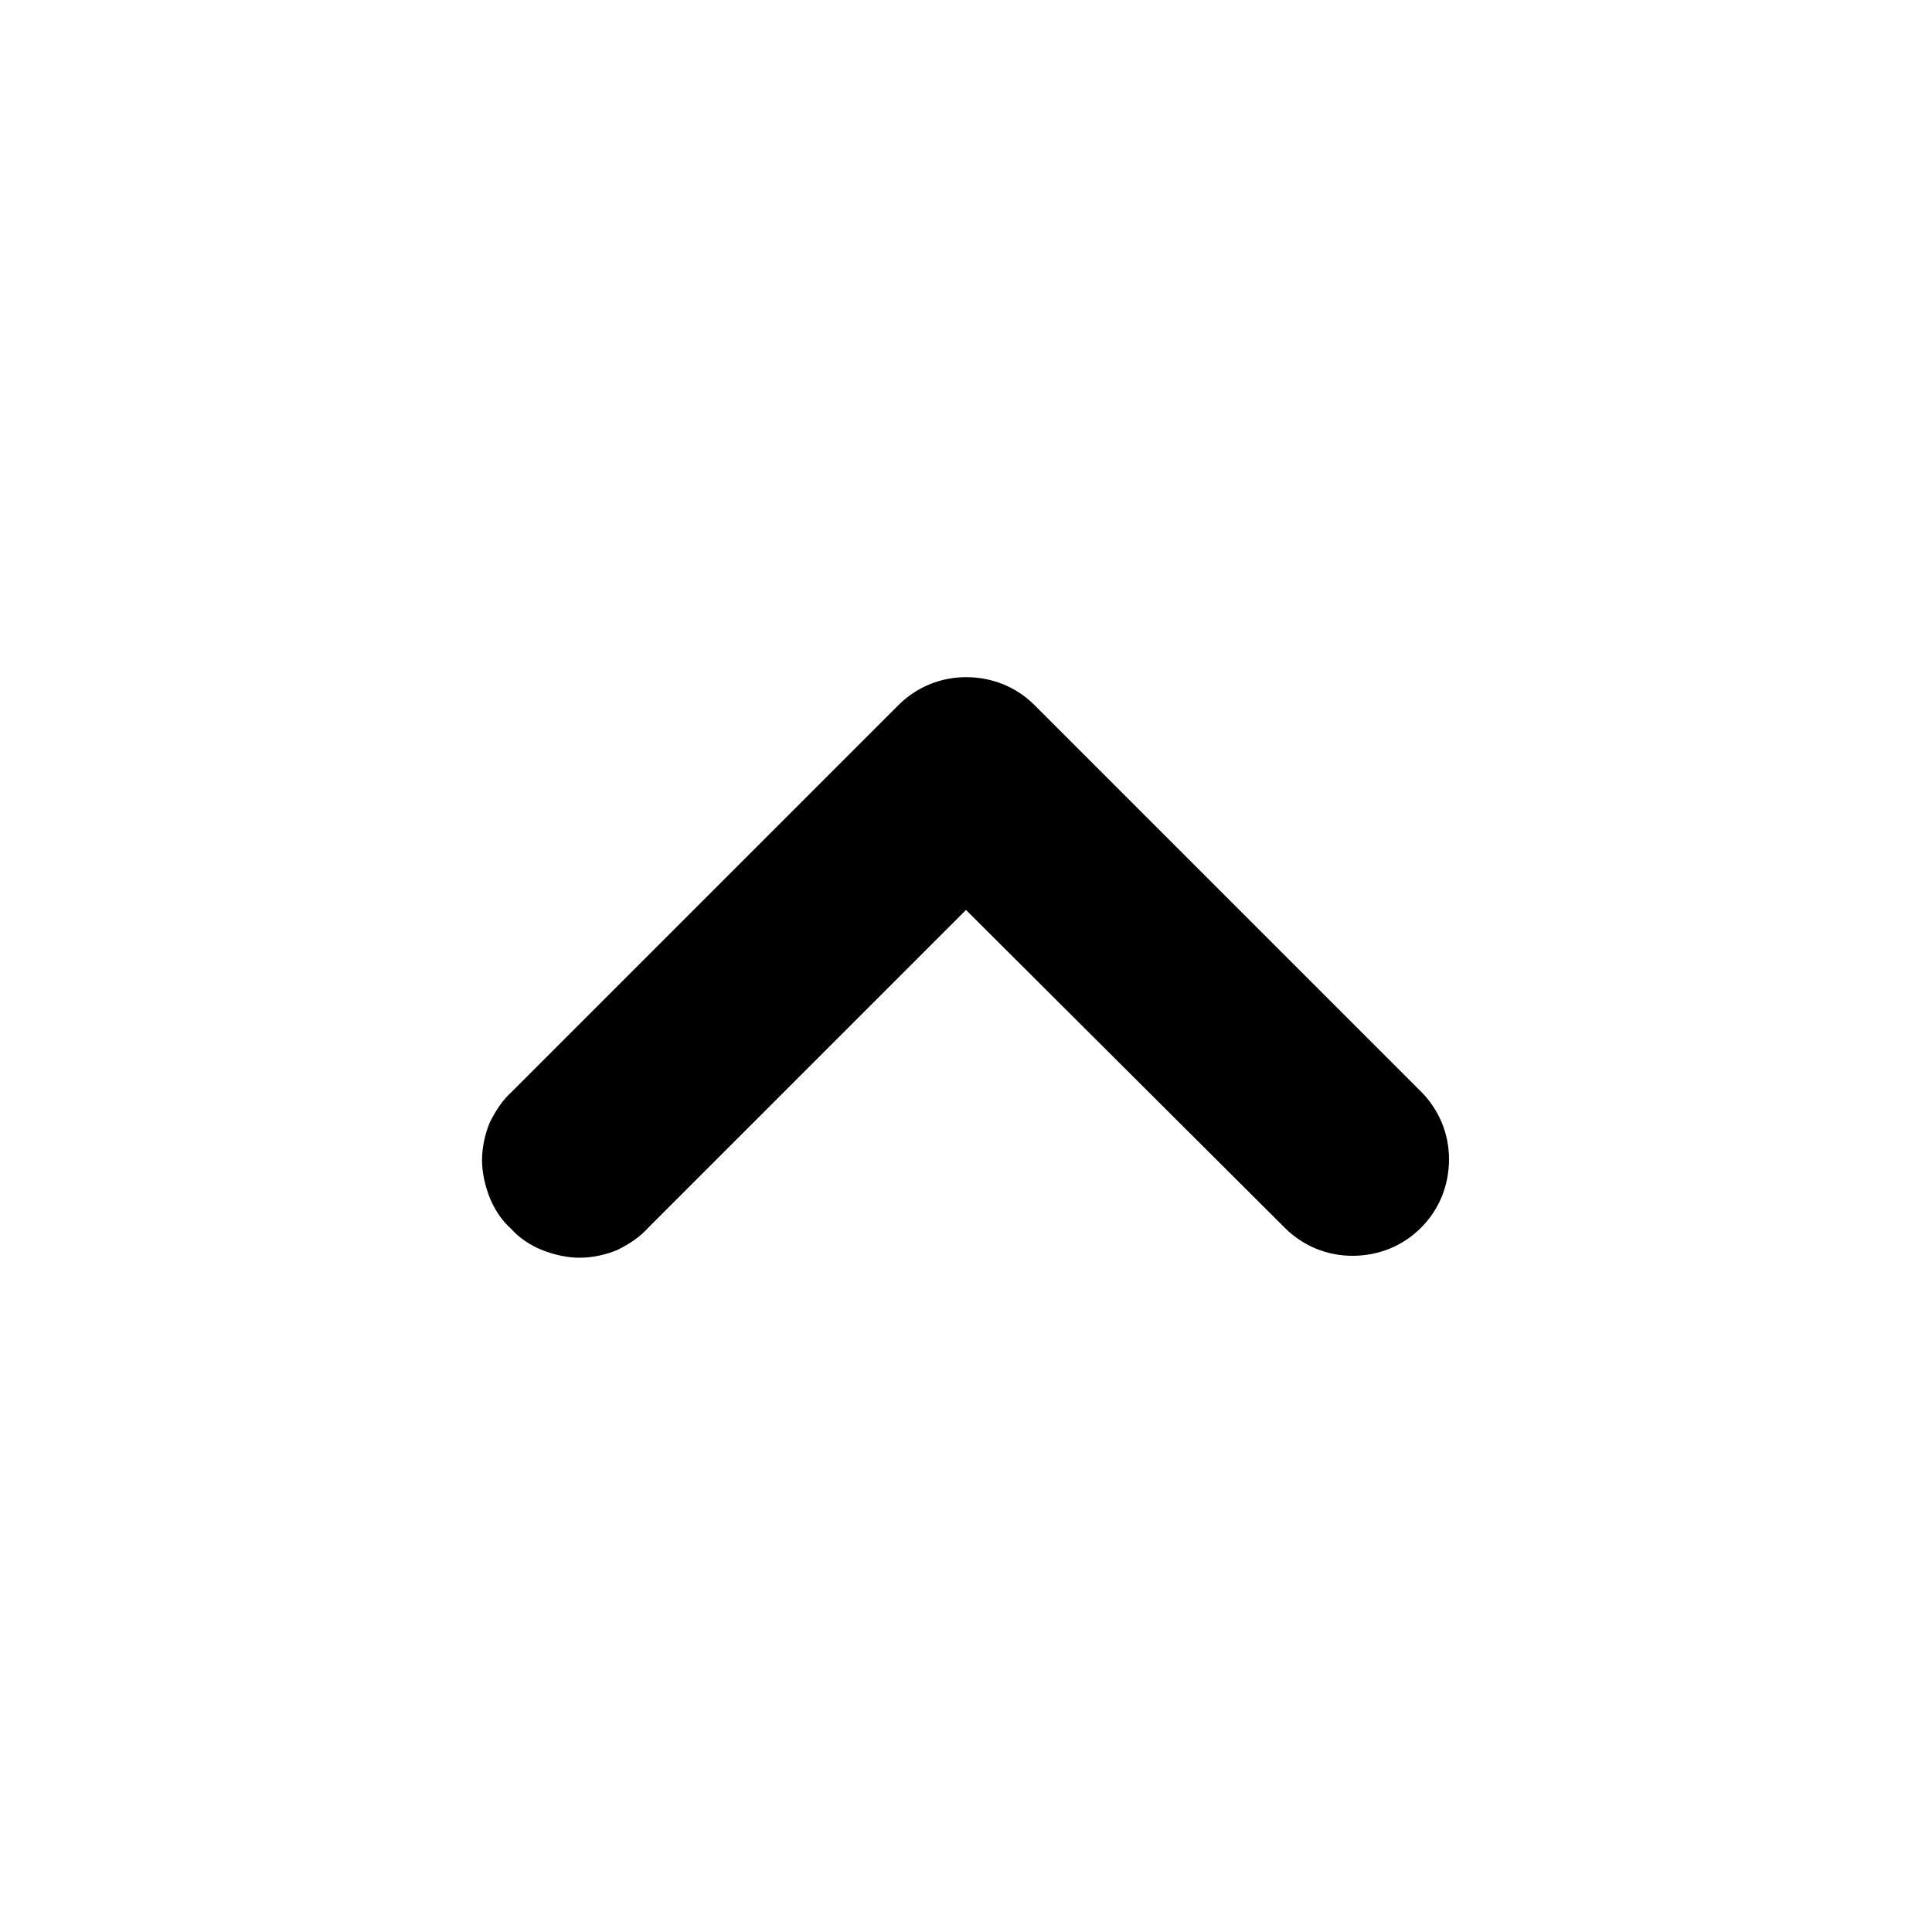 <svg width="20" height="20" viewBox="0 0 20 20" fill="none" xmlns="http://www.w3.org/2000/svg" xmlns:xlink="http://www.w3.org/1999/xlink">

	<defs>
		<clipPath id="clip77_23446">
			<rect id="Icon" width="20" height="20" fill="white" fill-opacity="0"/>
		</clipPath>
	</defs>
	<rect id="Icon" width="20" height="20" fill="#FFFFFF" fill-opacity="0"/>
	<g clip-path="url(#clip77_23446)" transform="rotate(180 10 10)">
		<path id="Vector" d="M5.29 7.29C5.48 7.1 5.73 7 6 7C6.26 7 6.51 7.1 6.7 7.29L10 10.58L13.29 7.29C13.38 7.19 13.49 7.12 13.61 7.06C13.73 7.01 13.87 6.98 14 6.98C14.13 6.98 14.26 7.01 14.39 7.06C14.51 7.11 14.62 7.18 14.71 7.28C14.81 7.37 14.88 7.48 14.93 7.6C14.98 7.73 15.01 7.86 15.01 7.99C15.01 8.12 14.98 8.26 14.93 8.38C14.87 8.5 14.8 8.61 14.7 8.7L10.7 12.7C10.51 12.89 10.26 12.99 10 12.99C9.73 12.99 9.48 12.89 9.29 12.7L5.29 8.7C5.1 8.51 5 8.26 5 8C5 7.73 5.1 7.48 5.29 7.29Z" fill="currentColor" fill-opacity="1" fill-rule="evenodd"/>
	</g>
</svg>
